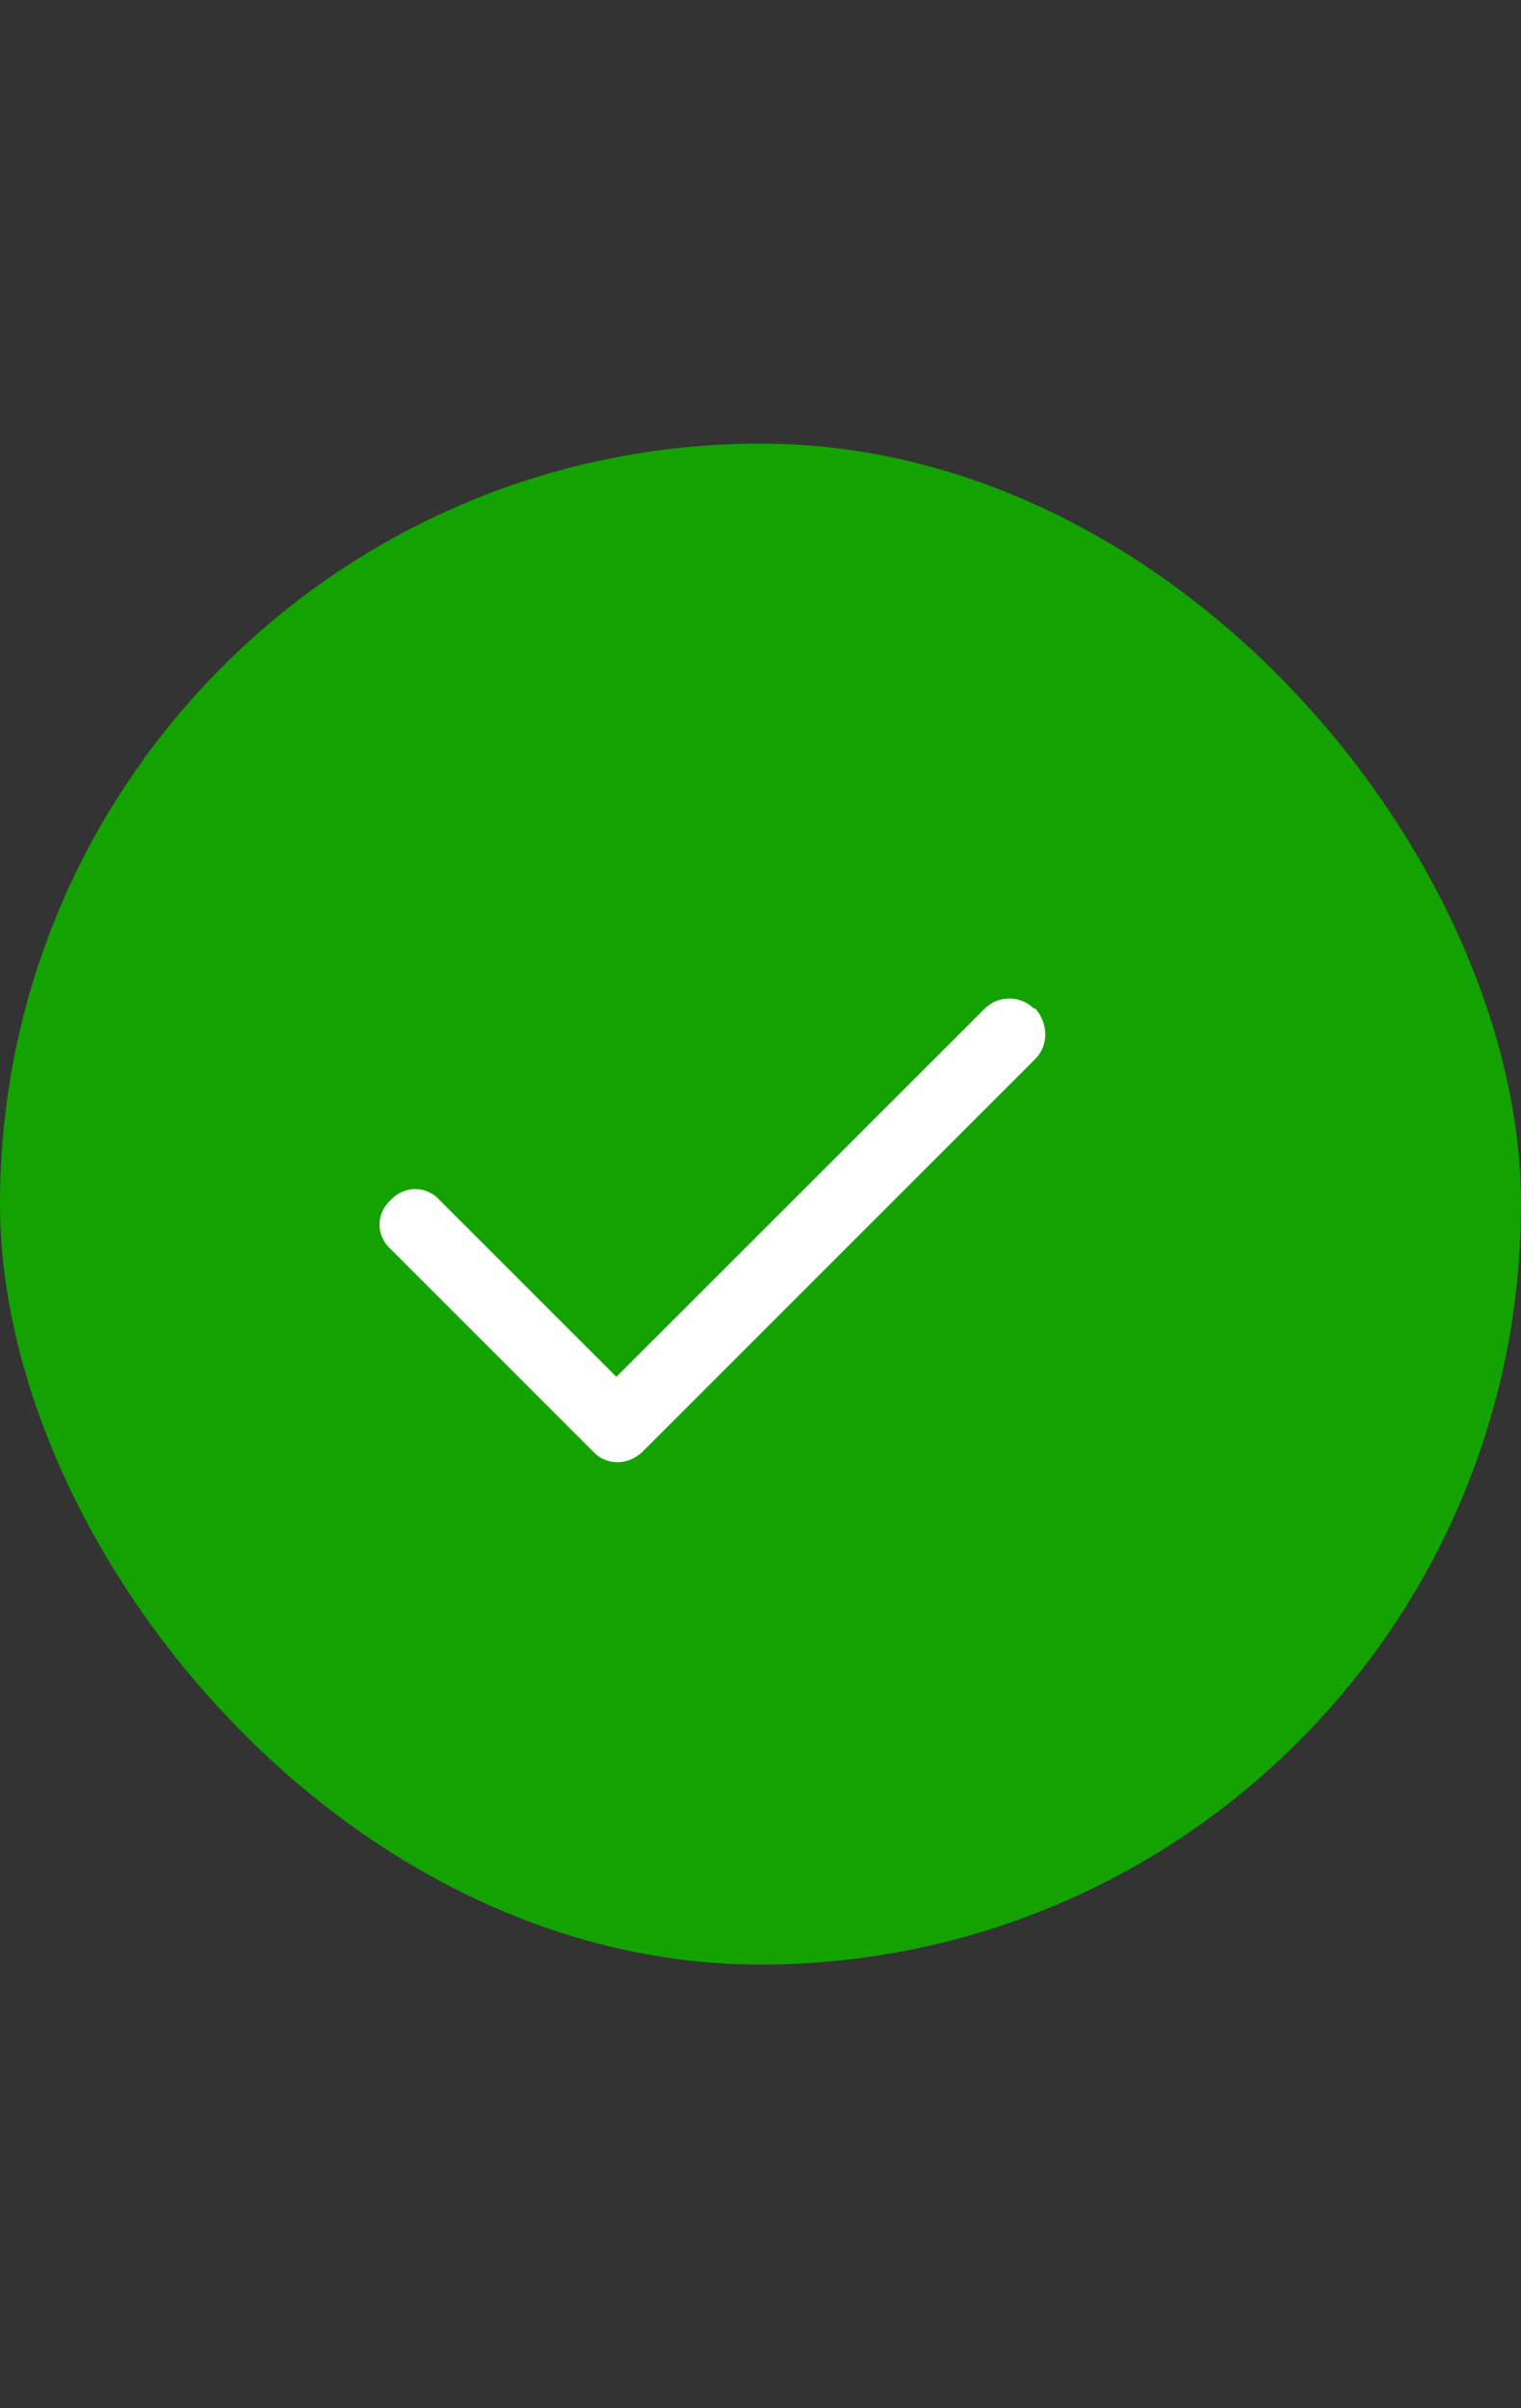 <svg width="12" height="19" viewBox="0 0 12 19" fill="none" xmlns="http://www.w3.org/2000/svg">
<rect x="0" y="0" width="12" height="19" fill="#333333" stroke="none"/>
<rect y="3.5" width="12" height="12" rx="6" fill="#13A200"/>
<path d="M8.168 7.957C8.273 8.074 8.273 8.25 8.168 8.355L5.074 11.449C4.957 11.566 4.781 11.566 4.676 11.449L3.082 9.855C2.965 9.75 2.965 9.574 3.082 9.469C3.188 9.352 3.363 9.352 3.469 9.469L4.863 10.863L7.77 7.957C7.875 7.852 8.051 7.852 8.156 7.957H8.168Z" fill="white"/>
</svg>
